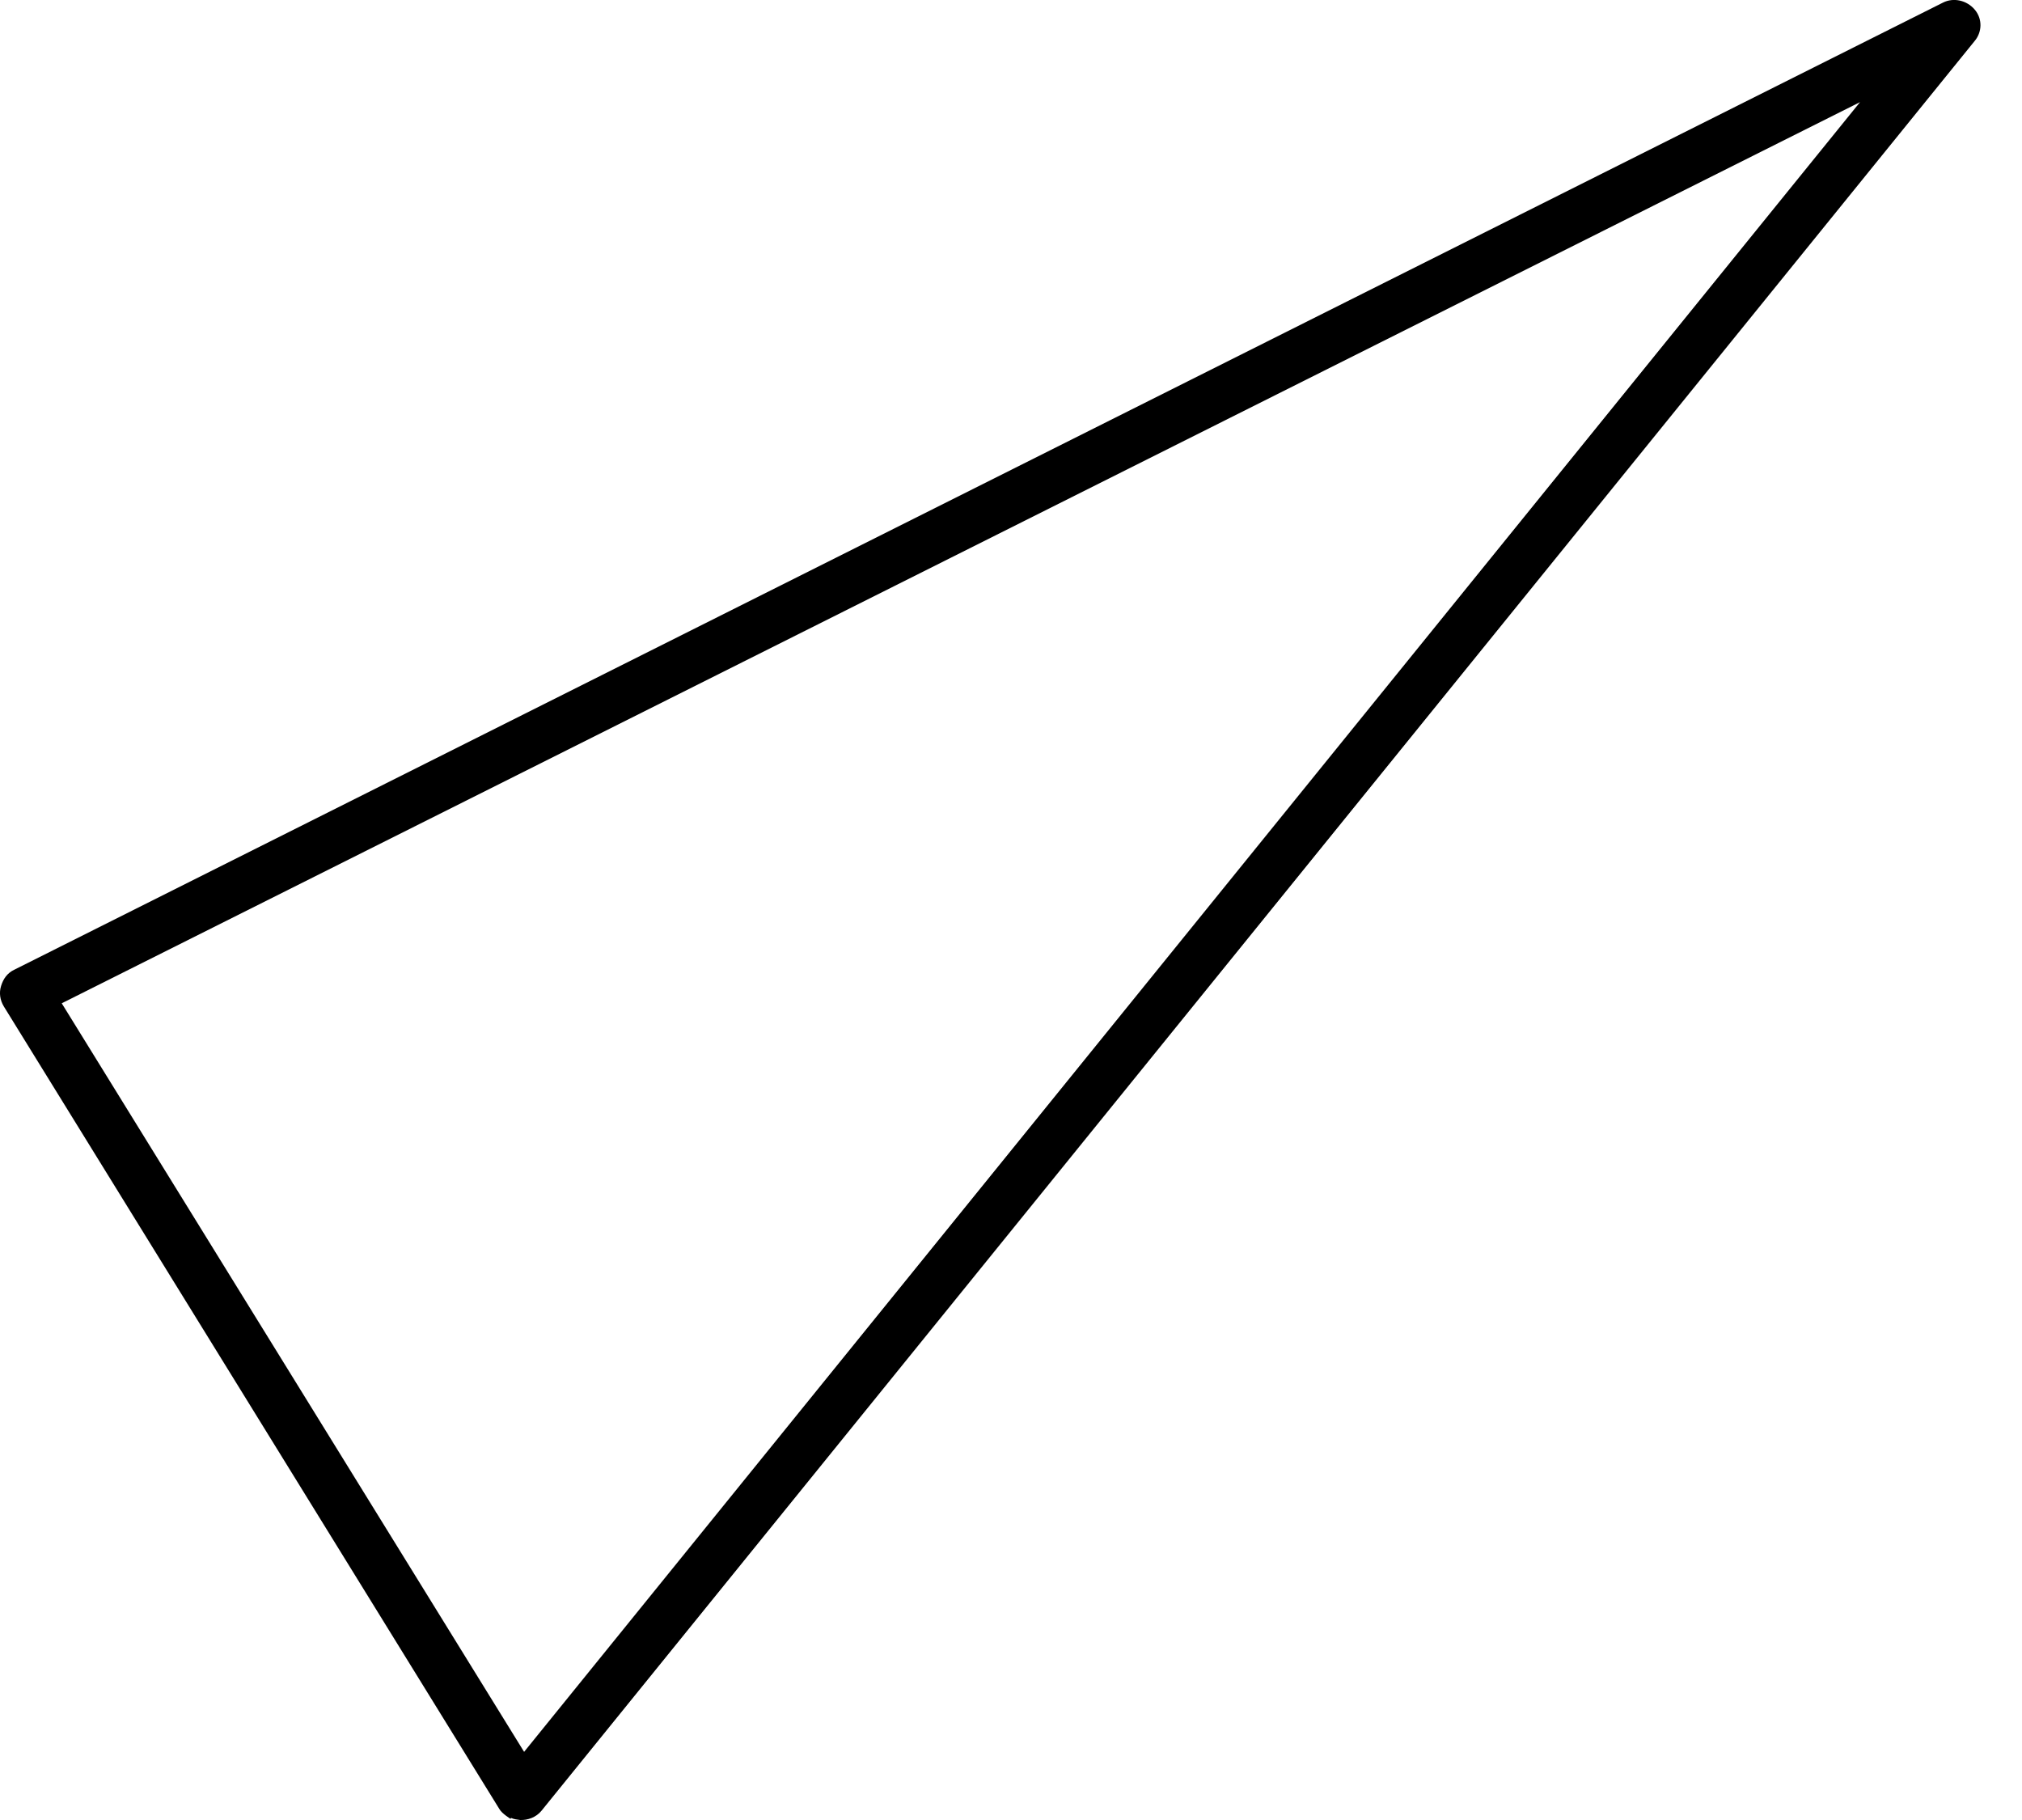 <svg width="30" height="27" viewBox="0 0 30 27" fill="none" xmlns="http://www.w3.org/2000/svg">
<path d="M7.575 26.983C7.575 26.983 7.445 26.904 7.409 26.837L0.057 14.931C0 14.837 -0.016 14.729 0.016 14.627C0.047 14.525 0.106 14.435 0.214 14.385L28.829 0.038C28.983 -0.04 29.181 0.003 29.299 0.143C29.417 0.282 29.408 0.479 29.296 0.61L8.033 26.864C7.954 26.96 7.833 27.004 7.718 27C7.67 26.994 7.623 26.988 7.582 26.969L7.575 26.983ZM0.916 14.884L7.776 25.989L27.597 1.515L0.916 14.884Z" fill="#6495FF" style="fill:#6495FF;fill:color(display-p3 0.394 0.586 1);fill-opacity:1;"/>
</svg>
